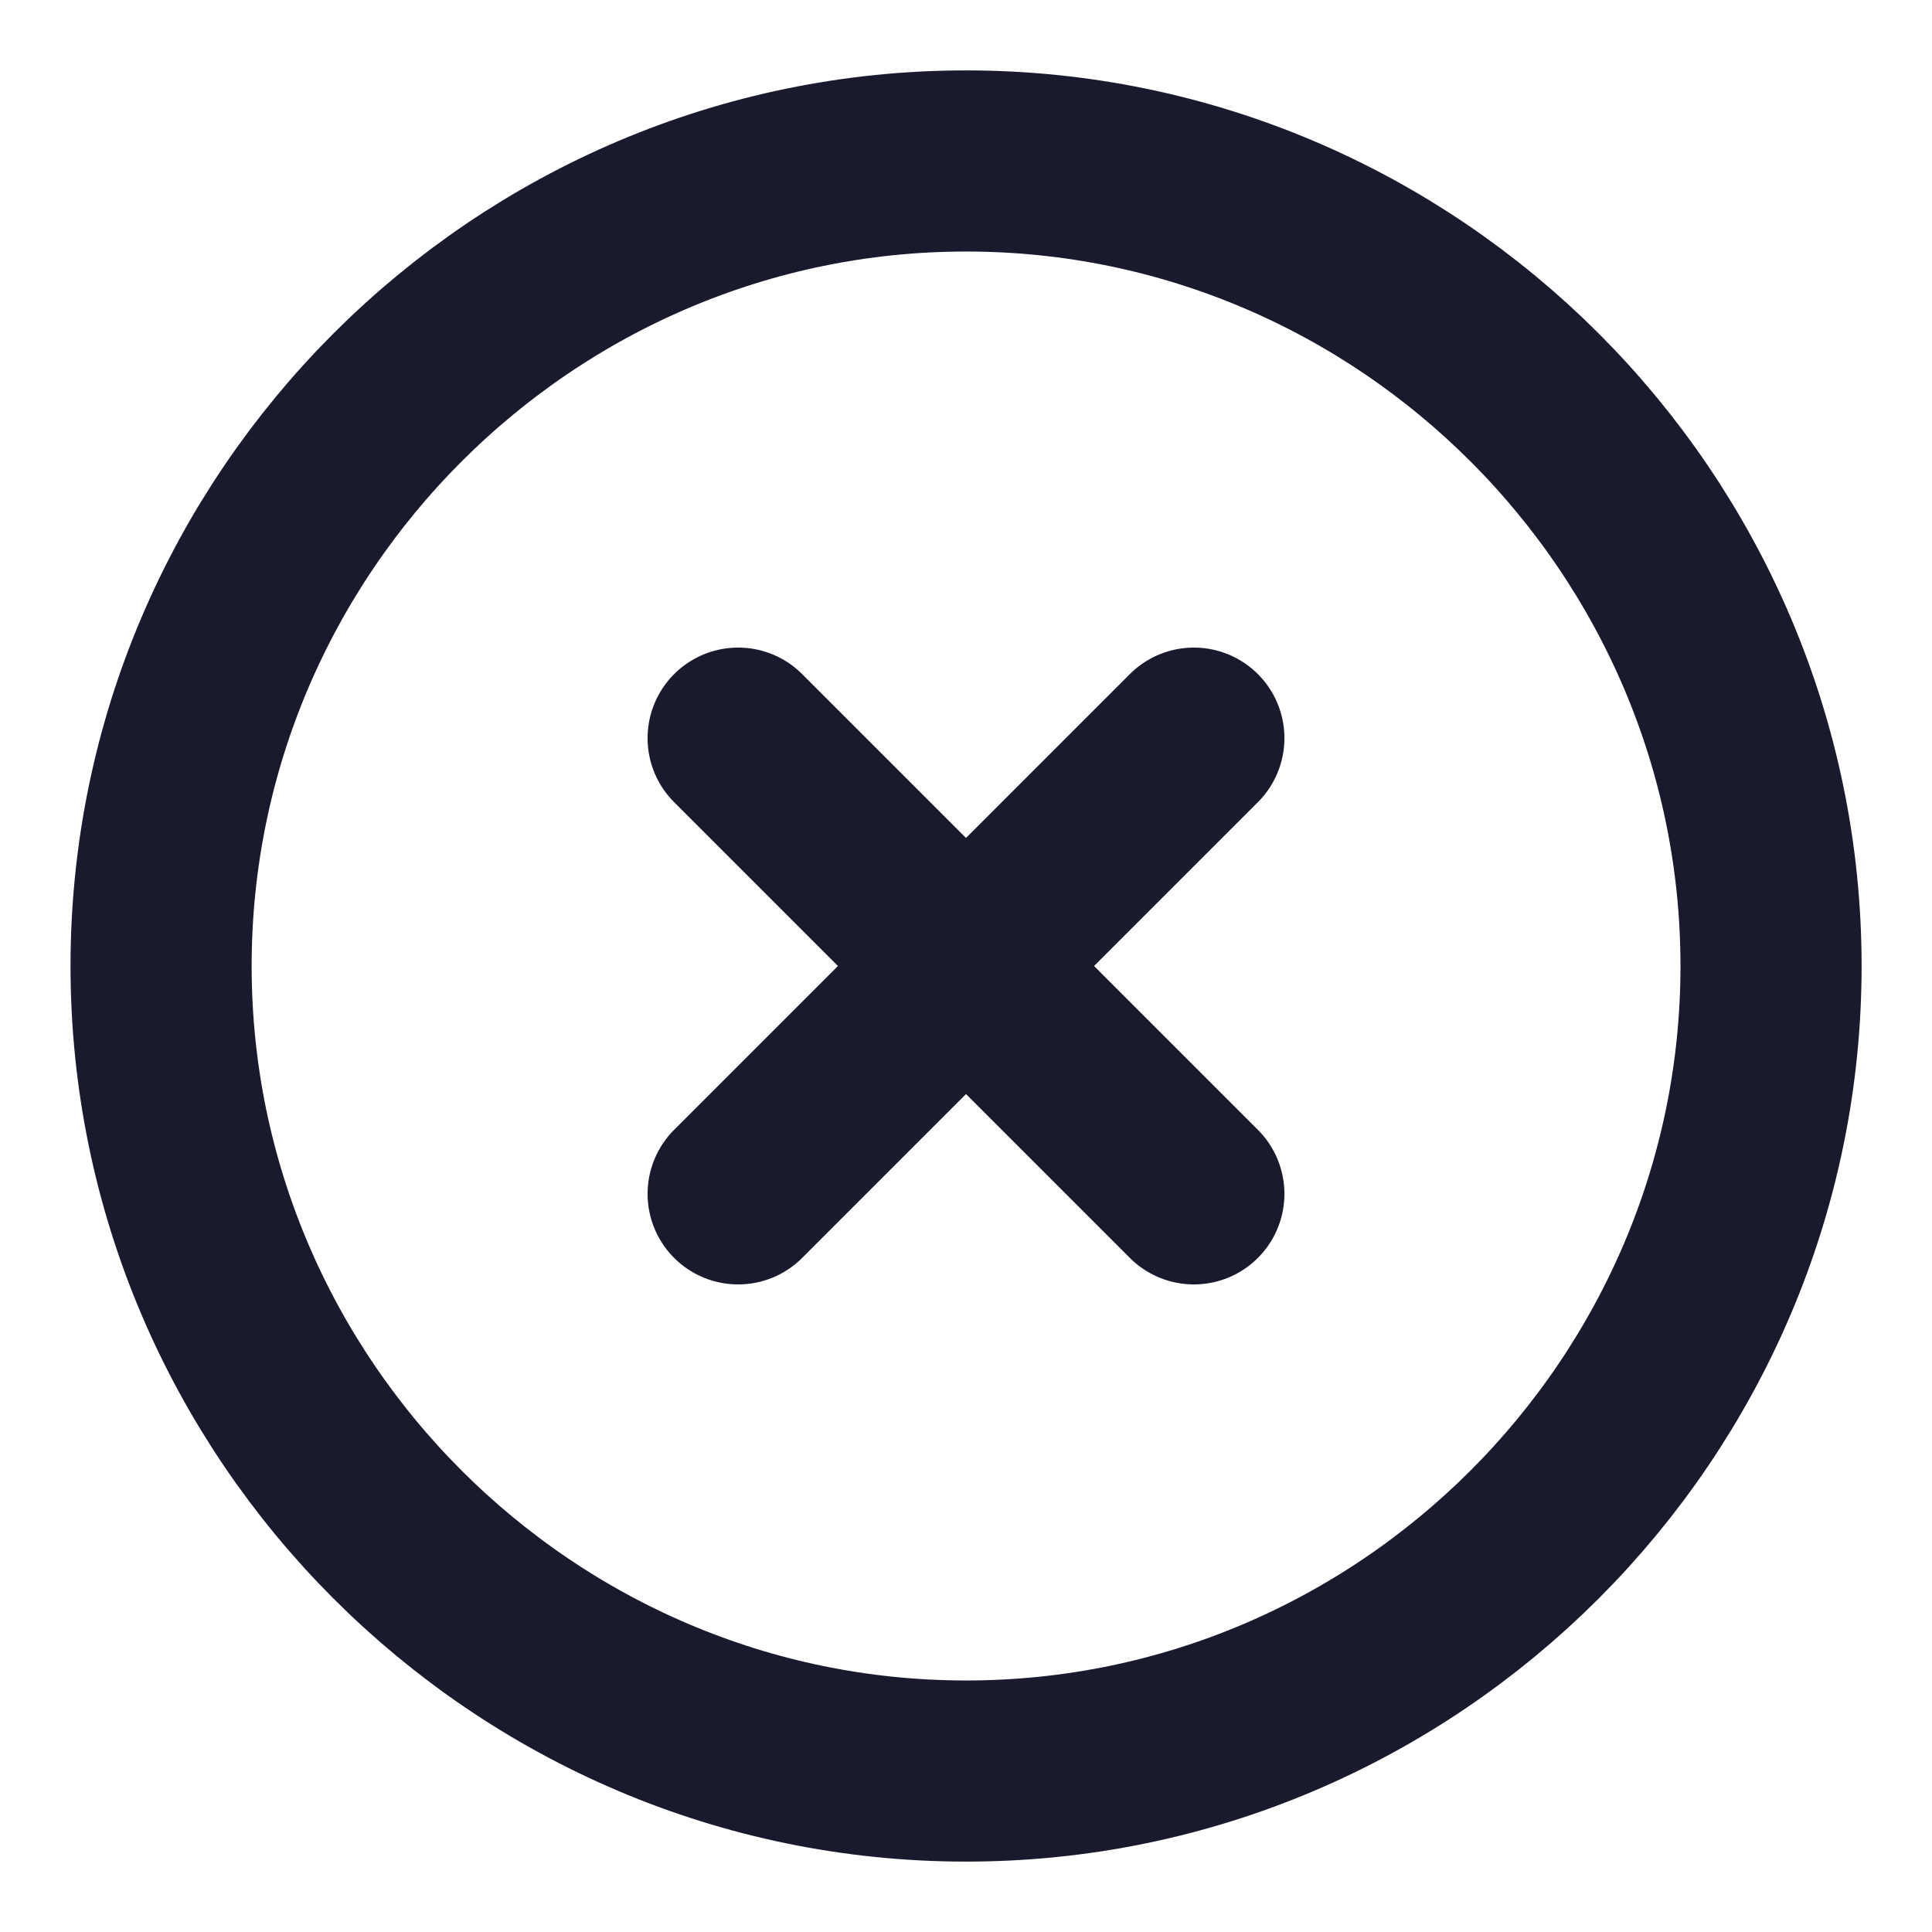 <svg width="16" height="16" viewBox="0 0 16 16" fill="none" xmlns="http://www.w3.org/2000/svg">
<path d="M8.001 14.667C11.667 14.667 14.667 11.667 14.667 8C14.667 4.333 11.667 1.333 8.001 1.333C4.334 1.333 1.334 4.333 1.334 8C1.334 11.667 4.334 14.667 8.001 14.667Z" stroke="#191A2E" stroke-width="1.5" stroke-linecap="round" stroke-linejoin="round"/>
<path d="M6.113 9.887L9.887 6.113" stroke="#191A2E" stroke-width="1.5" stroke-linecap="round" stroke-linejoin="round"/>
<path d="M9.887 9.887L6.113 6.113" stroke="#191A2E" stroke-width="1.5" stroke-linecap="round" stroke-linejoin="round"/>
</svg>
